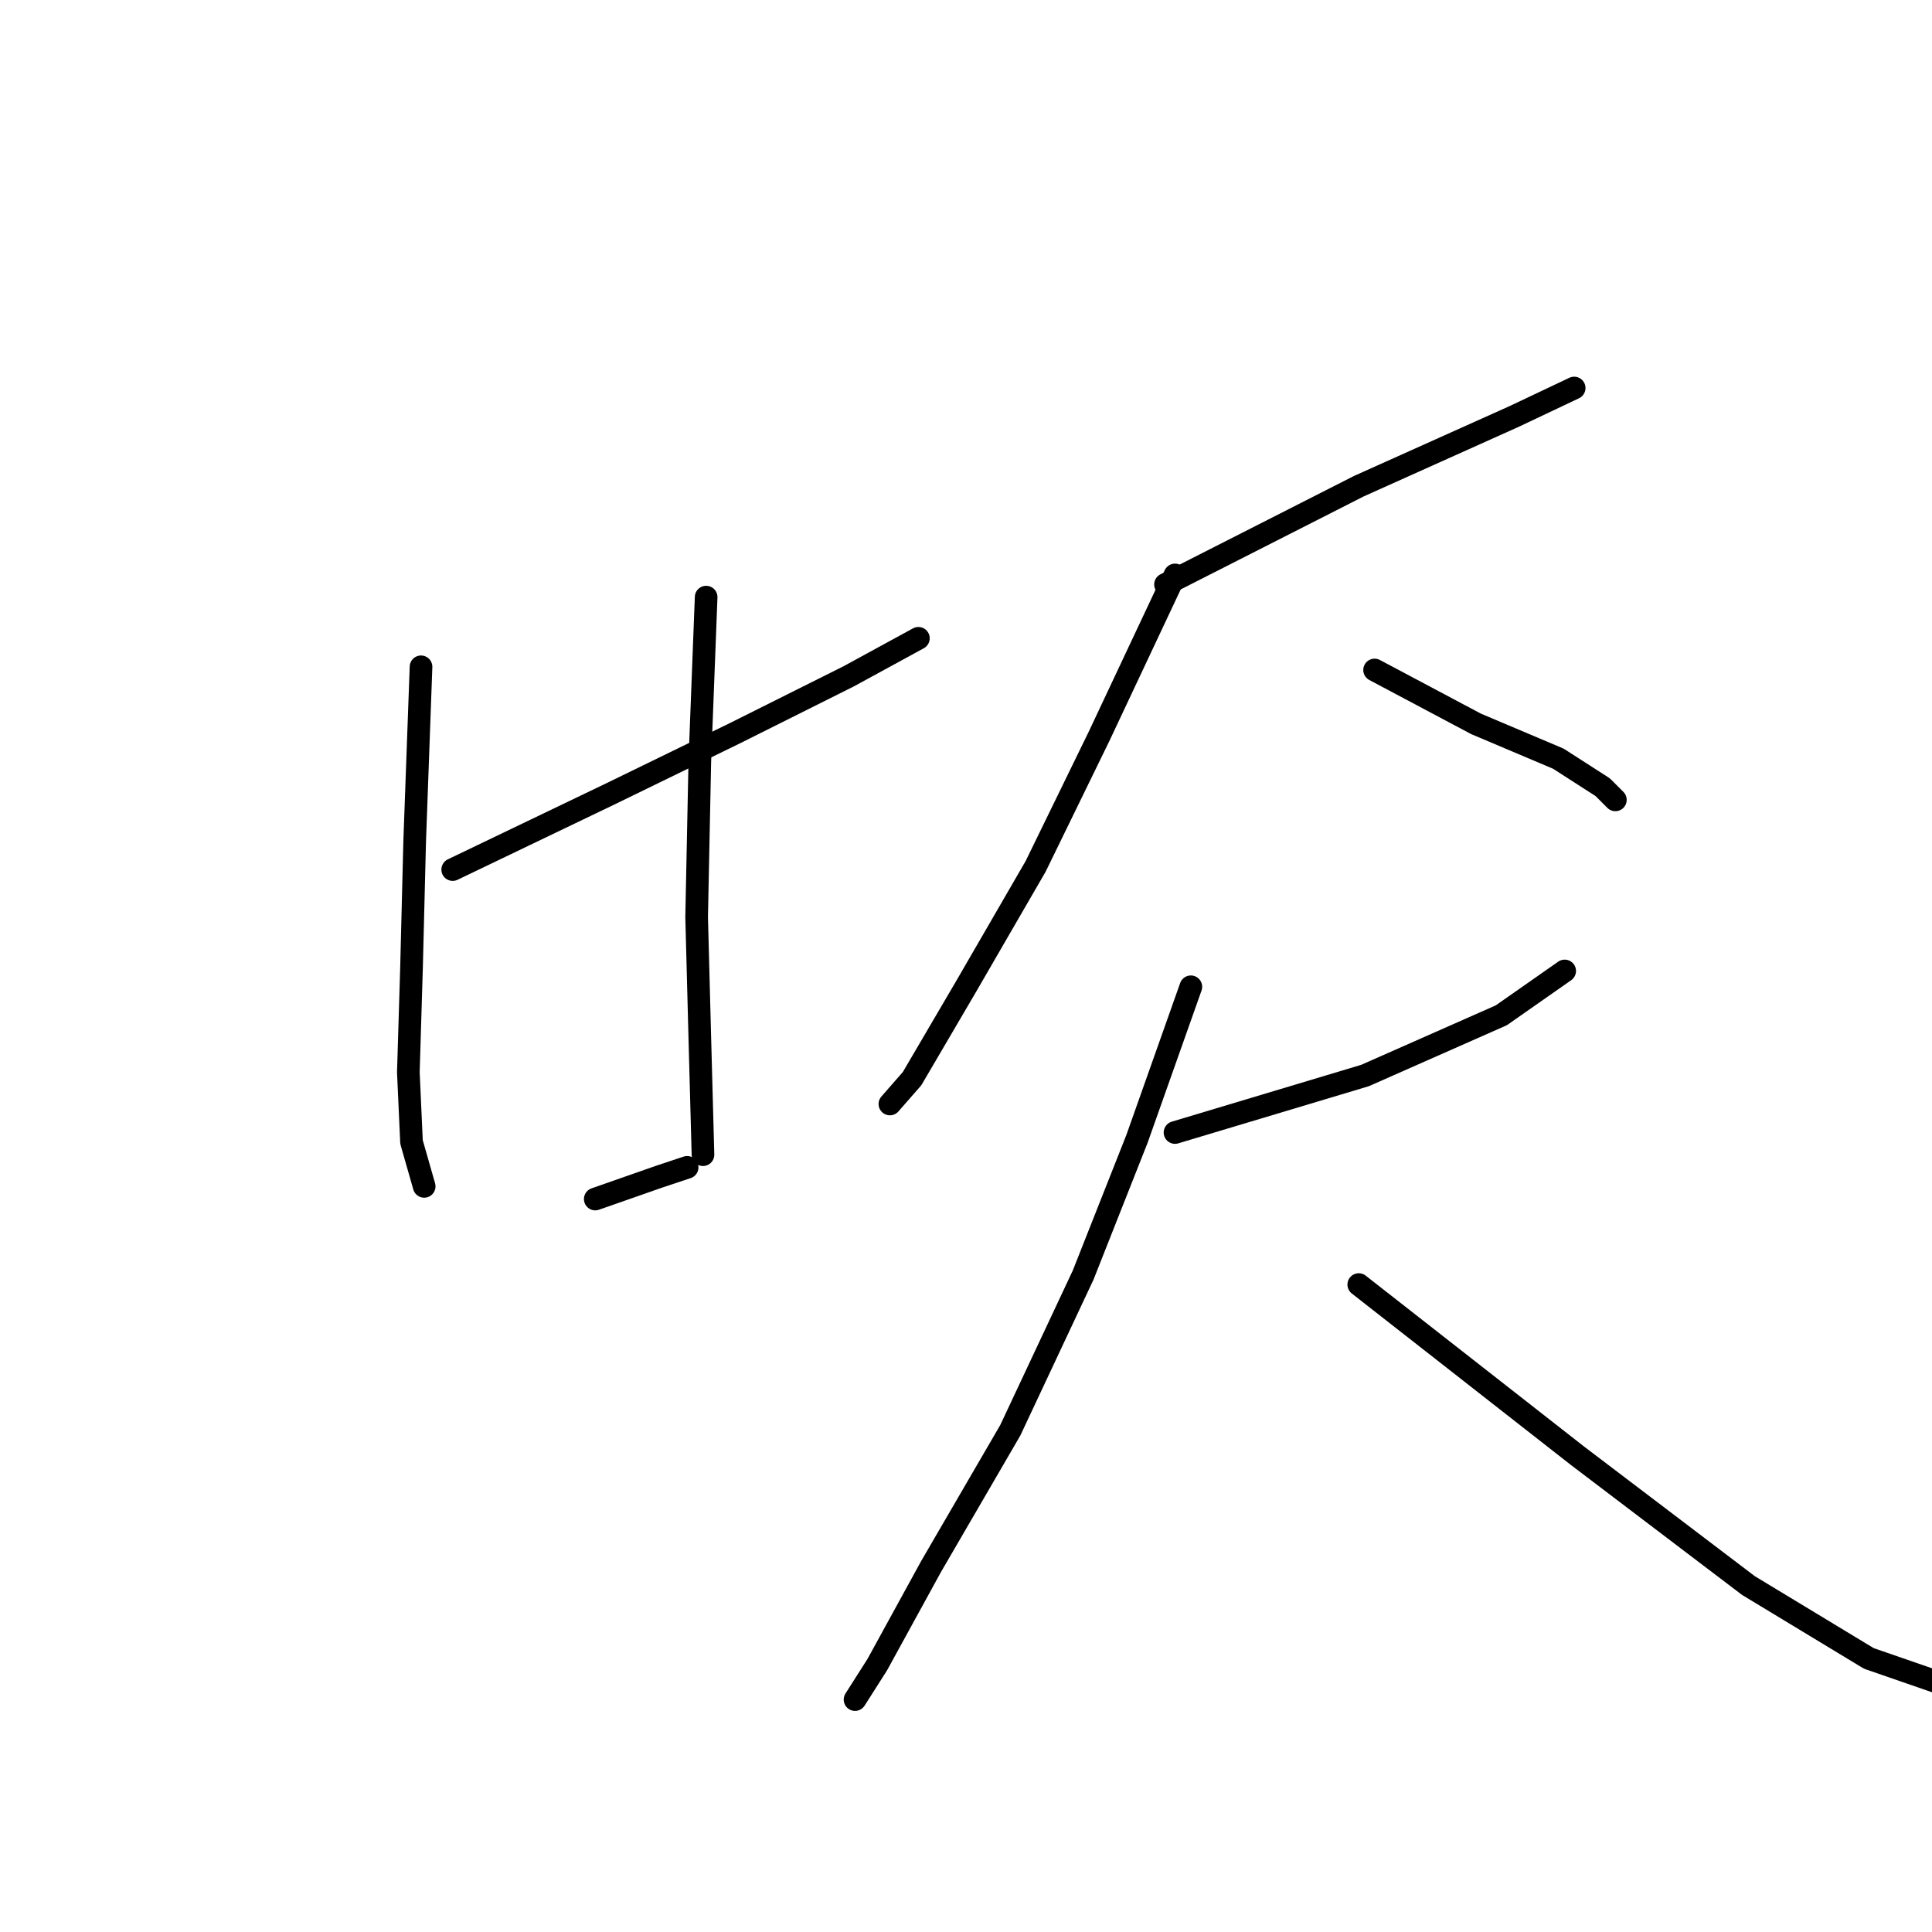 <?xml version="1.0" standalone="no"?>
    <svg width="256" height="256" xmlns="http://www.w3.org/2000/svg" version="1.1">
    <polyline stroke="black" stroke-width="3" stroke-linecap="round" fill="transparent" stroke-linejoin="round" points="59.985 115.222 80.974 105.147 97.346 97.171 112.458 89.615 121.693 84.578 121.693 84.578 " />
        <polyline stroke="black" stroke-width="3" stroke-linecap="round" fill="transparent" stroke-linejoin="round" points="55.788 88.356 54.948 111.444 54.528 128.235 54.108 142.088 54.528 151.323 56.207 157.2 56.207 157.2 " />
        <polyline stroke="black" stroke-width="3" stroke-linecap="round" fill="transparent" stroke-linejoin="round" points="93.568 79.121 92.728 100.949 92.308 121.519 92.728 137.47 93.148 153.002 93.148 153.002 " />
        <polyline stroke="black" stroke-width="3" stroke-linecap="round" fill="transparent" stroke-linejoin="round" points="78.875 158.879 87.271 155.94 91.049 154.681 91.049 154.681 " />
        <polyline stroke="black" stroke-width="3" stroke-linecap="round" fill="transparent" stroke-linejoin="round" points="154.436 77.442 180.042 64.428 200.612 55.193 208.587 51.415 208.587 51.415 " />
        <polyline stroke="black" stroke-width="3" stroke-linecap="round" fill="transparent" stroke-linejoin="round" points="155.695 76.182 145.62 97.591 137.225 114.802 127.99 130.754 120.853 142.927 117.915 146.286 117.915 146.286 " />
        <polyline stroke="black" stroke-width="3" stroke-linecap="round" fill="transparent" stroke-linejoin="round" points="182.141 88.776 195.574 95.912 206.489 100.53 212.366 104.308 214.045 105.987 214.045 105.987 " />
        <polyline stroke="black" stroke-width="3" stroke-linecap="round" fill="transparent" stroke-linejoin="round" points="155.695 150.064 180.882 142.508 198.932 134.532 207.328 128.655 207.328 128.655 " />
        <polyline stroke="black" stroke-width="3" stroke-linecap="round" fill="transparent" stroke-linejoin="round" points="157.794 130.754 150.658 150.903 143.522 168.954 133.867 189.523 123.372 207.573 116.236 220.587 113.297 225.204 113.297 225.204 " />
        <polyline stroke="black" stroke-width="3" stroke-linecap="round" fill="transparent" stroke-linejoin="round" points="180.042 170.213 209.007 192.881 231.675 210.092 247.627 219.747 258.541 223.525 258.541 223.525 " />
        </svg>